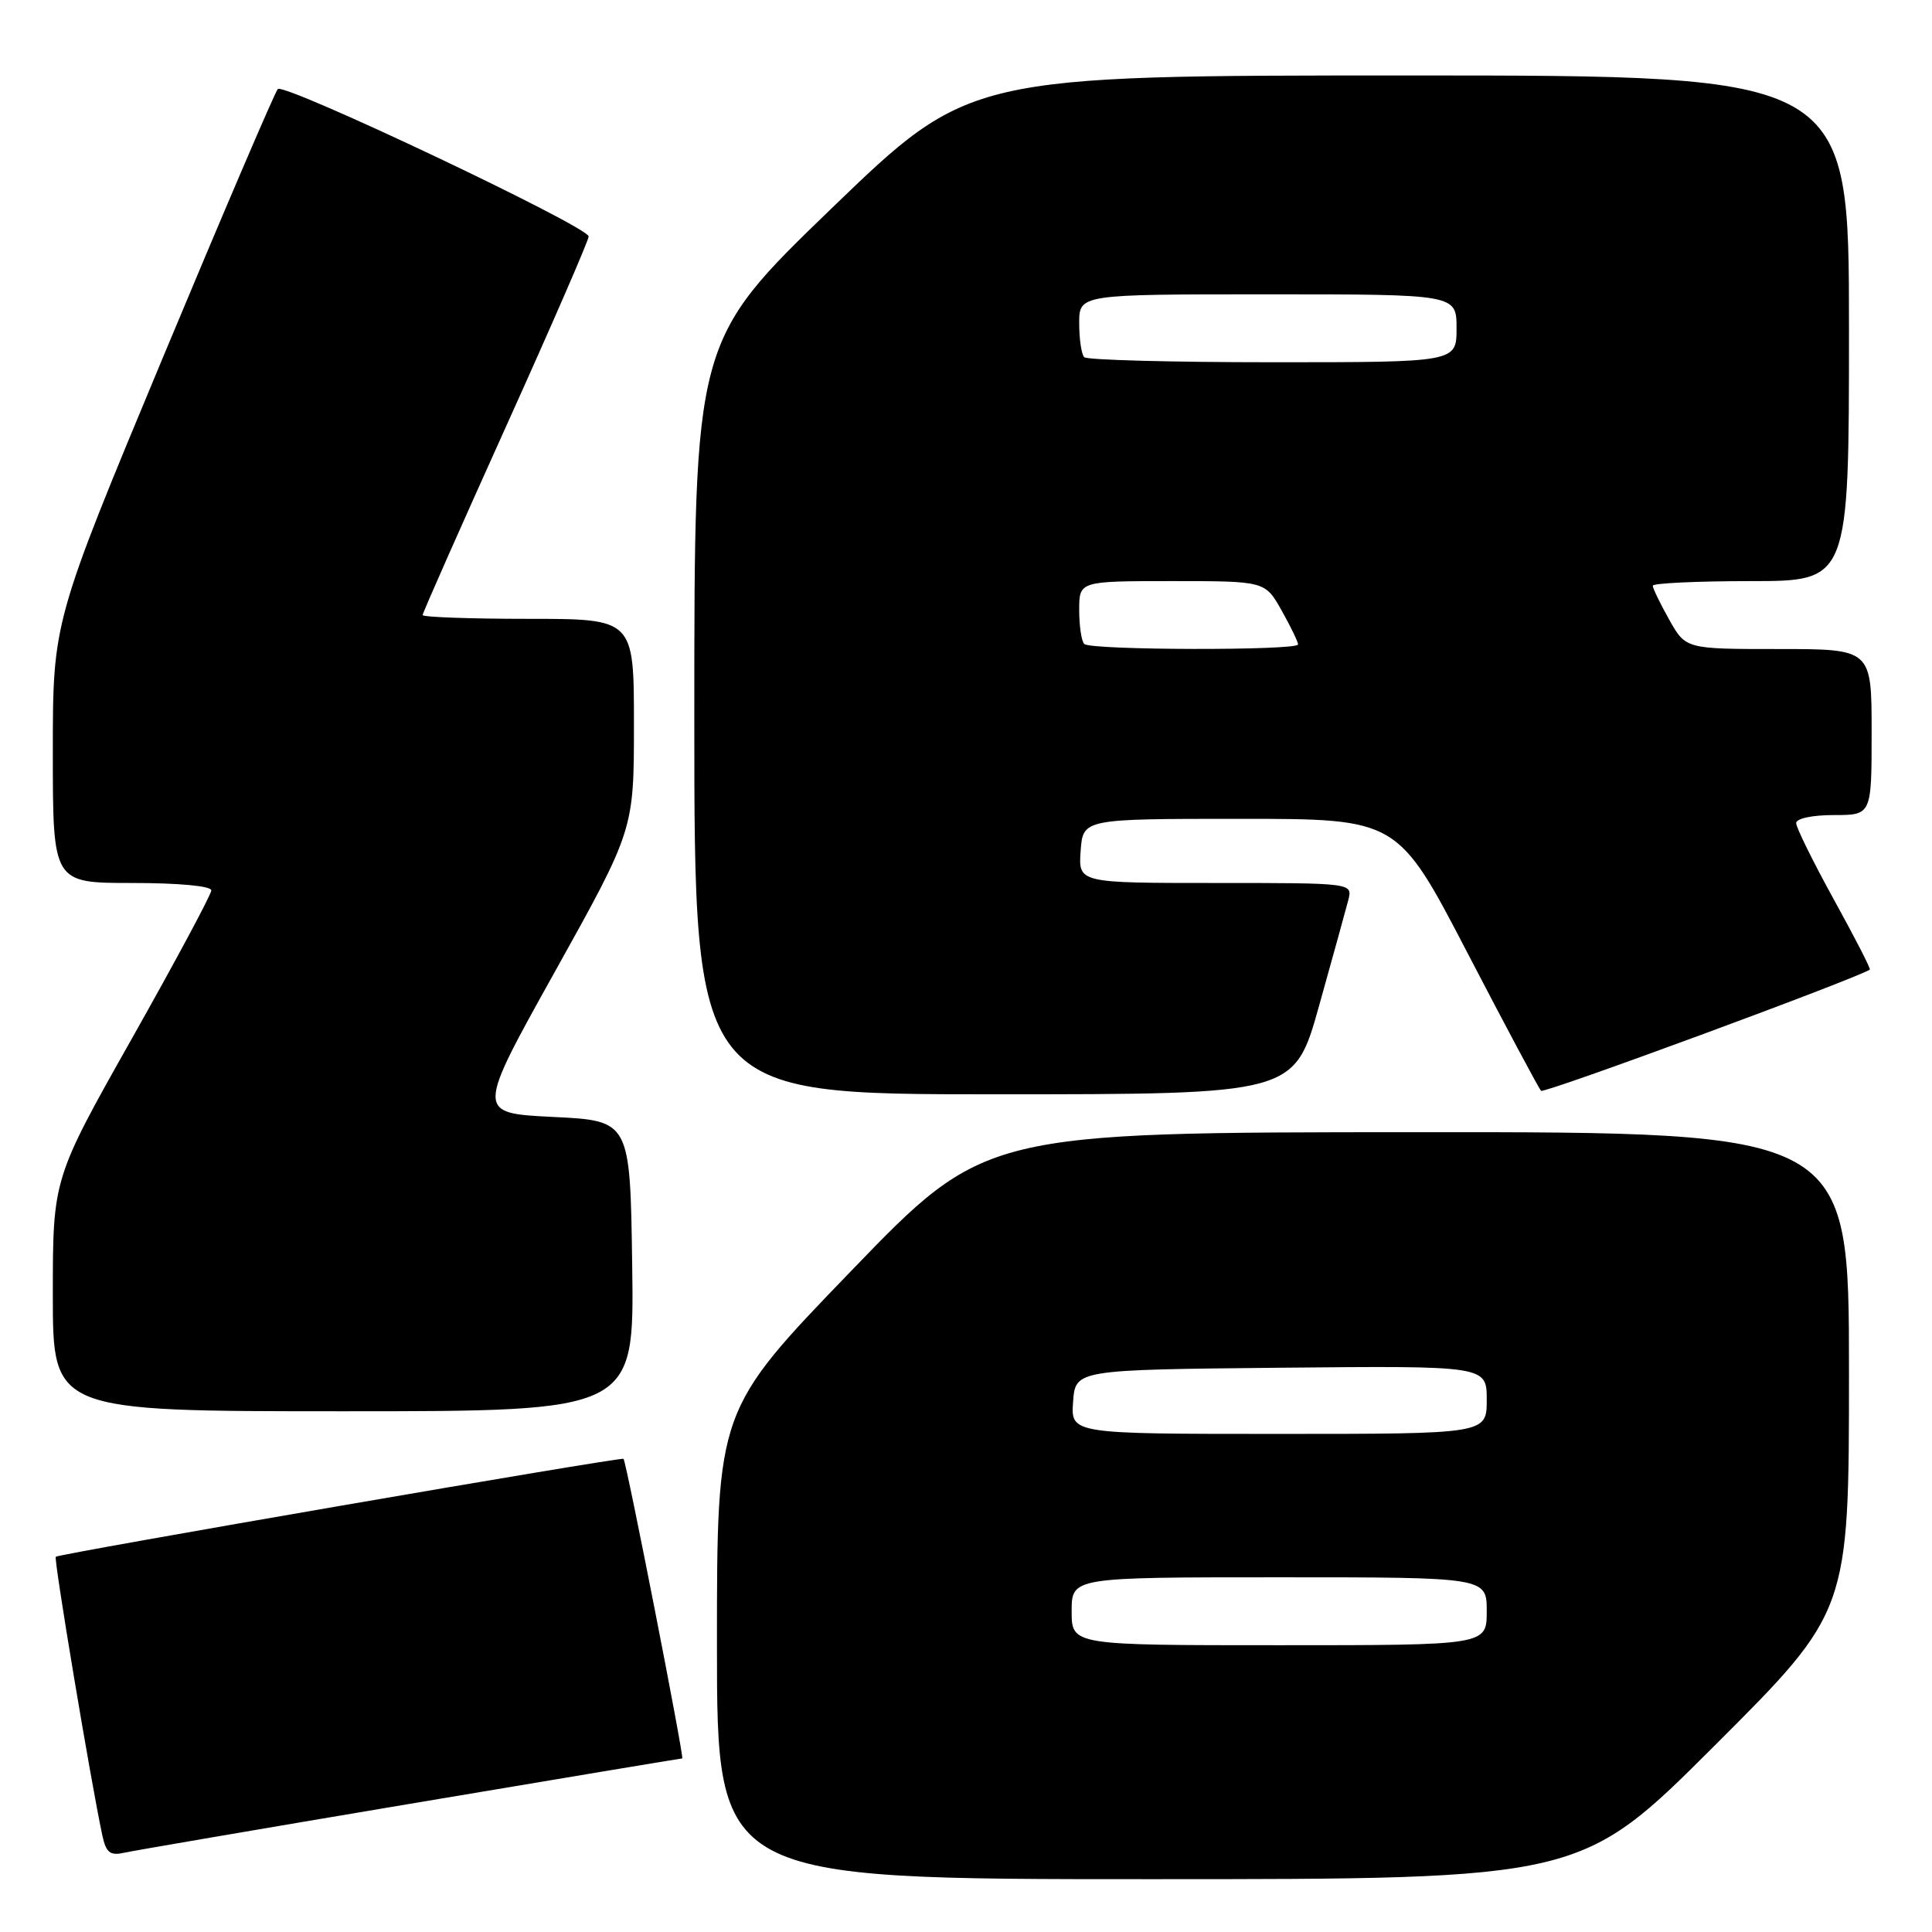 <?xml version="1.0" encoding="UTF-8" standalone="no"?>
<!DOCTYPE svg PUBLIC "-//W3C//DTD SVG 1.1//EN" "http://www.w3.org/Graphics/SVG/1.1/DTD/svg11.dtd" >
<svg xmlns="http://www.w3.org/2000/svg" xmlns:xlink="http://www.w3.org/1999/xlink" version="1.1" viewBox="0 0 256 256">
 <g >
 <path fill="currentColor"
d=" M 227.24 231.26 C 245.00 213.52 245.00 213.52 245.00 181.76 C 245.00 150.00 245.00 150.00 187.75 150.02 C 130.50 150.04 130.50 150.04 112.75 168.44 C 95.00 186.83 95.00 186.83 95.00 217.92 C 95.00 249.00 95.00 249.00 152.24 249.00 C 209.48 249.00 209.48 249.00 227.24 231.26 Z  M 54.29 239.02 C 73.98 235.71 90.23 233.00 90.40 233.00 C 90.70 233.00 83.00 193.71 82.62 193.30 C 82.36 193.02 7.78 205.88 7.39 206.28 C 7.10 206.56 12.04 236.11 13.57 243.25 C 14.04 245.44 14.60 245.90 16.33 245.52 C 17.52 245.25 34.61 242.33 54.29 239.02 Z  M 83.77 167.75 C 83.50 148.50 83.50 148.50 73.29 148.00 C 63.08 147.50 63.08 147.50 73.54 128.73 C 84.00 109.95 84.00 109.95 84.00 95.98 C 84.00 82.00 84.00 82.00 70.00 82.00 C 62.30 82.00 56.00 81.77 56.00 81.50 C 56.00 81.22 60.95 70.04 67.00 56.63 C 73.05 43.23 78.00 31.85 78.00 31.33 C 78.00 30.05 37.67 10.93 36.81 11.80 C 36.43 12.19 29.57 28.22 21.56 47.43 C 7.00 82.37 7.00 82.37 7.00 99.68 C 7.00 117.00 7.00 117.00 17.50 117.00 C 23.69 117.00 28.00 117.40 28.00 117.98 C 28.00 118.52 23.27 127.33 17.50 137.57 C 7.00 156.18 7.00 156.18 7.00 171.59 C 7.00 187.00 7.00 187.00 45.52 187.00 C 84.04 187.00 84.04 187.00 83.77 167.75 Z  M 174.79 133.25 C 176.60 126.79 178.34 120.49 178.66 119.25 C 179.23 117.00 179.23 117.00 161.06 117.00 C 142.89 117.00 142.89 117.00 143.19 112.75 C 143.50 108.50 143.50 108.50 164.36 108.50 C 185.21 108.50 185.21 108.50 194.44 126.25 C 199.51 136.01 203.91 144.24 204.20 144.54 C 204.60 144.93 245.87 129.71 247.76 128.48 C 247.91 128.38 245.77 124.22 243.01 119.22 C 240.26 114.22 238.00 109.65 238.00 109.07 C 238.00 108.45 240.13 108.00 243.00 108.00 C 248.00 108.00 248.00 108.00 248.00 97.00 C 248.00 86.00 248.00 86.00 235.68 86.00 C 223.37 86.00 223.37 86.00 221.18 82.11 C 219.98 79.98 219.00 77.95 219.00 77.61 C 219.00 77.28 224.85 77.00 232.00 77.00 C 245.00 77.00 245.00 77.00 245.00 43.50 C 245.00 10.00 245.00 10.00 186.72 10.00 C 128.45 10.00 128.45 10.00 110.22 27.58 C 92.00 45.17 92.00 45.17 92.00 95.08 C 92.00 145.00 92.00 145.00 131.75 145.00 C 171.51 145.00 171.51 145.00 174.79 133.25 Z  M 142.00 213.50 C 142.00 209.00 142.00 209.00 169.50 209.00 C 197.00 209.00 197.00 209.00 197.00 213.50 C 197.00 218.00 197.00 218.00 169.50 218.00 C 142.00 218.00 142.00 218.00 142.00 213.50 Z  M 142.19 185.75 C 142.50 181.50 142.50 181.50 169.75 181.23 C 197.00 180.97 197.00 180.97 197.00 185.48 C 197.00 190.00 197.00 190.00 169.44 190.00 C 141.89 190.00 141.89 190.00 142.19 185.75 Z  M 143.67 85.33 C 143.30 84.97 143.00 82.94 143.00 80.83 C 143.00 77.00 143.00 77.00 155.32 77.00 C 167.63 77.00 167.63 77.00 169.82 80.89 C 171.02 83.02 172.00 85.05 172.00 85.39 C 172.00 86.22 144.50 86.17 143.67 85.33 Z  M 143.67 47.33 C 143.30 46.97 143.00 44.94 143.00 42.83 C 143.00 39.00 143.00 39.00 168.00 39.00 C 193.00 39.00 193.00 39.00 193.00 43.50 C 193.00 48.00 193.00 48.00 168.67 48.00 C 155.28 48.00 144.03 47.70 143.67 47.33 Z "/>
</g>
</svg>
